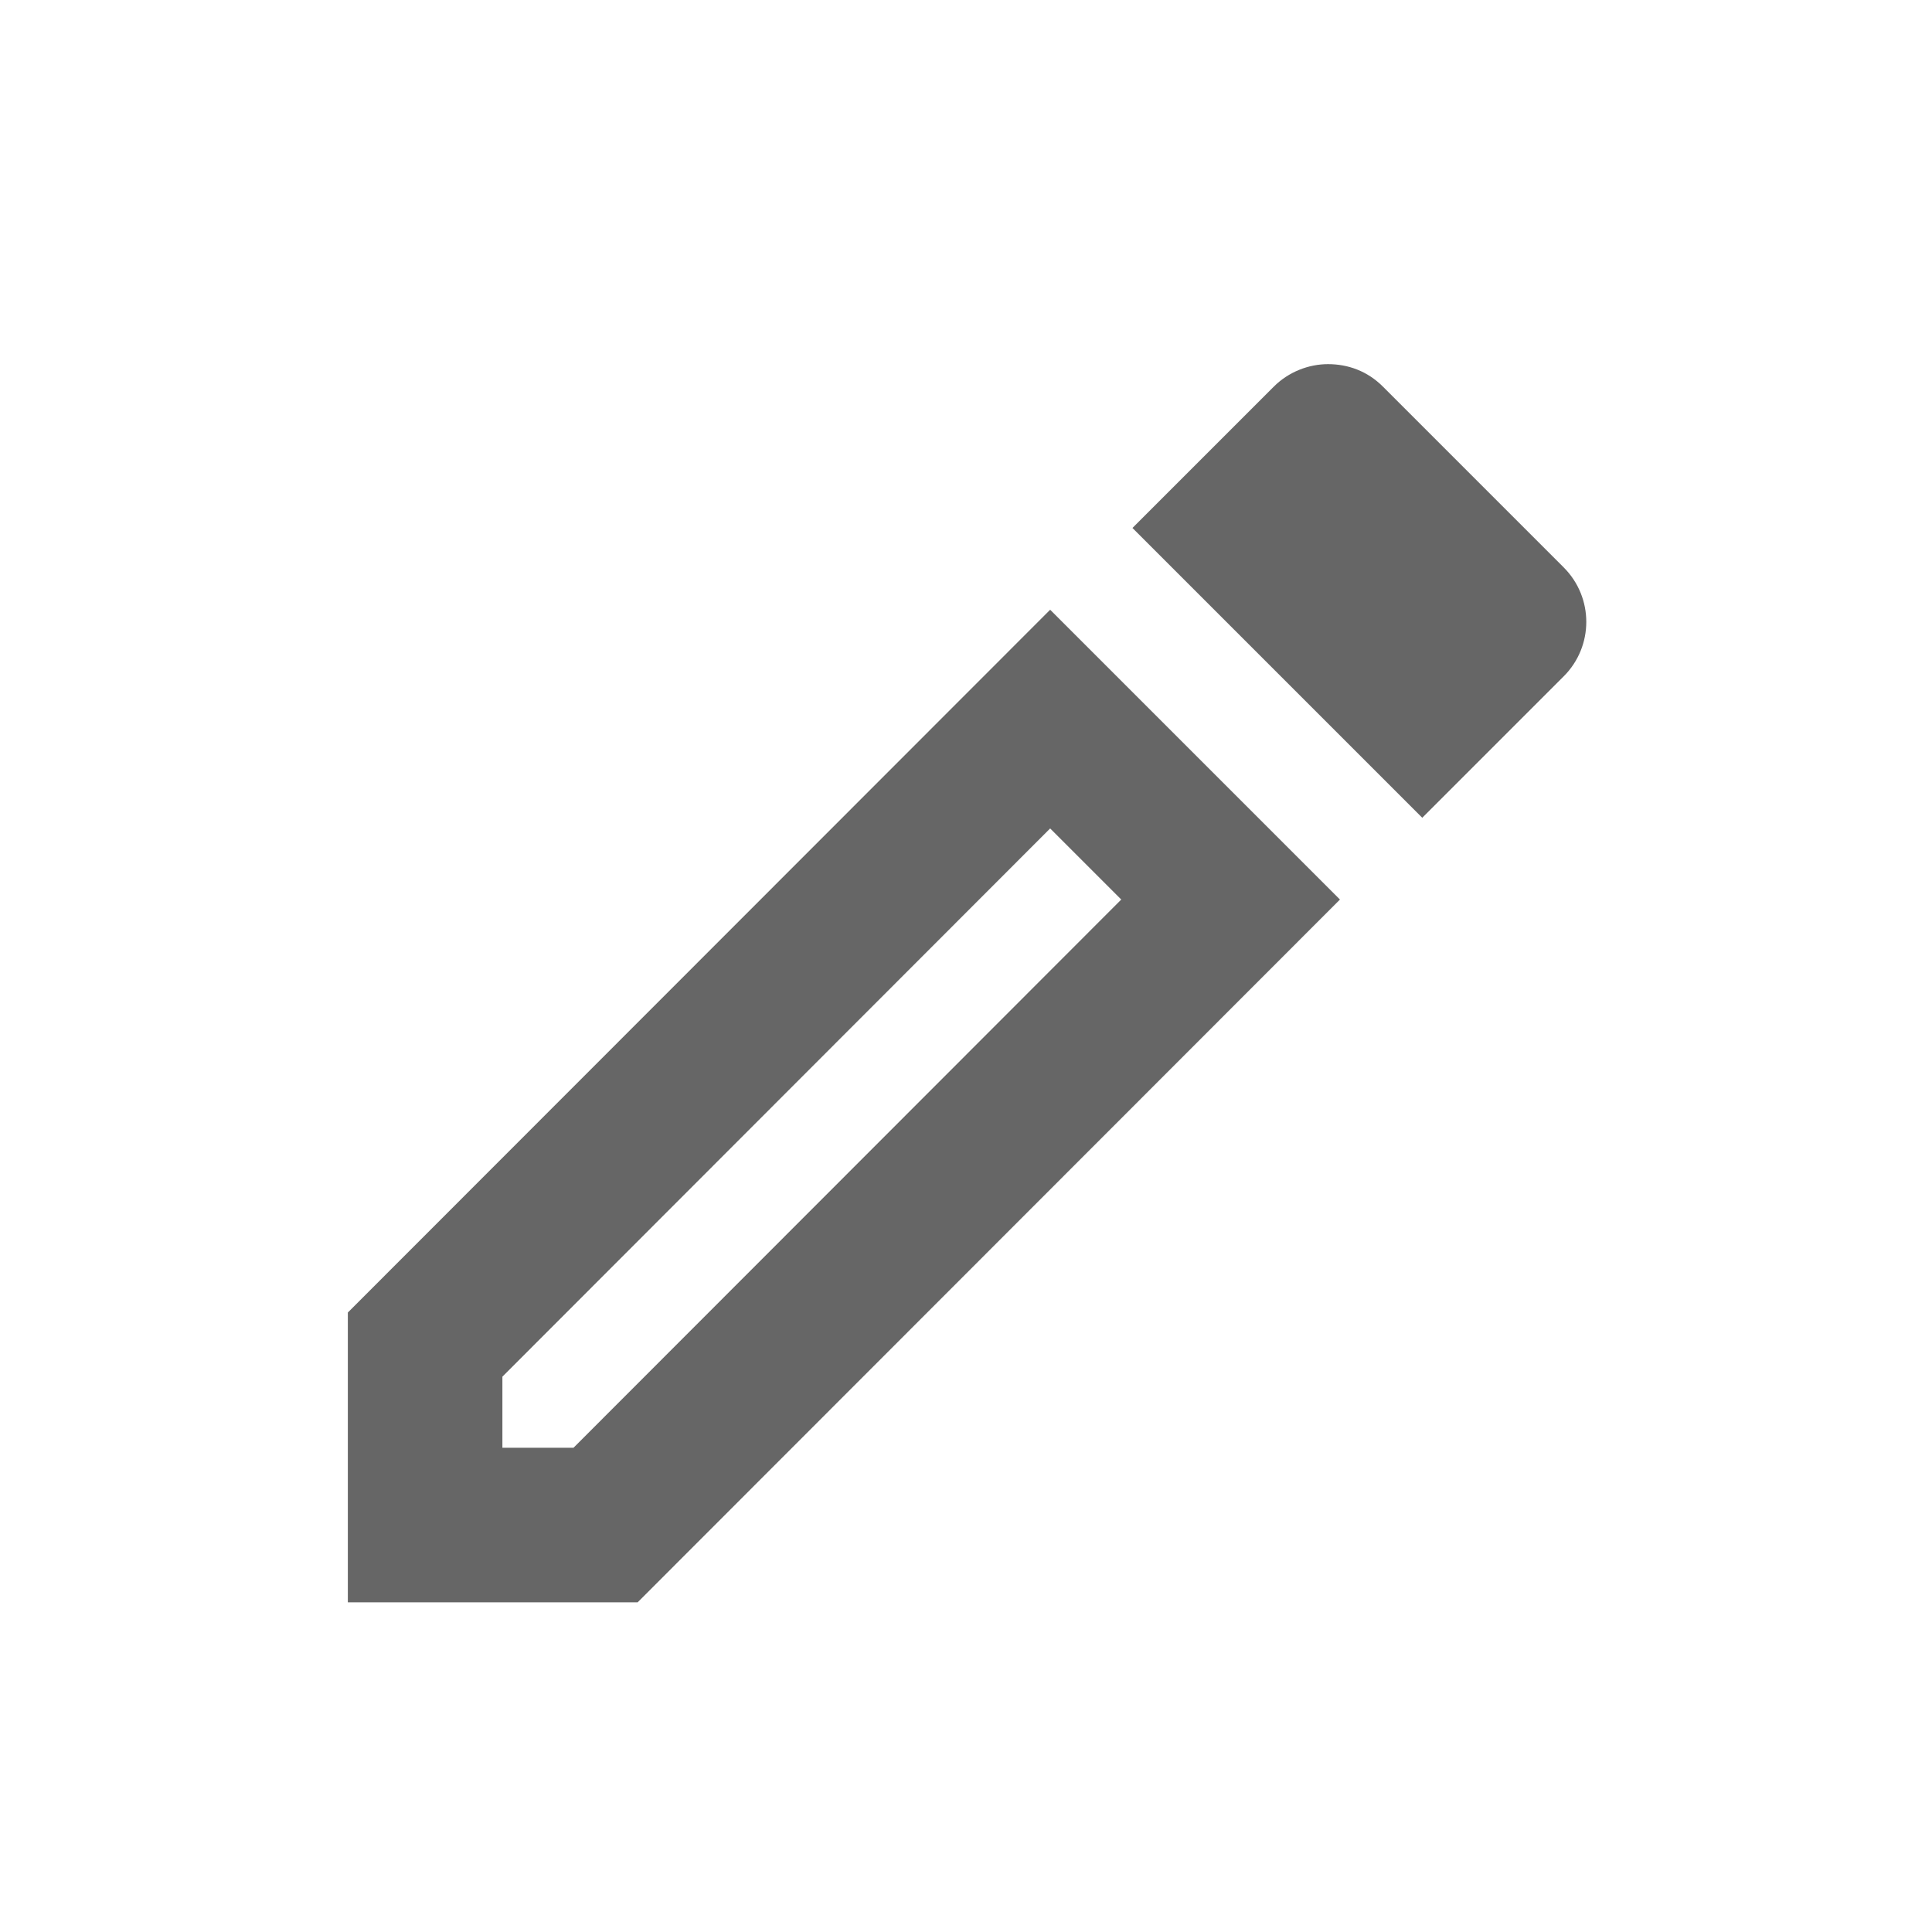 <svg width="25" height="25" viewBox="0 0 25 25" fill="none" xmlns="http://www.w3.org/2000/svg">
<path fill-rule="evenodd" clip-rule="evenodd" d="M4.501 16.984L13.589 7.89L17.339 11.64L8.251 20.734H4.501V16.984ZM14.509 11.64L13.589 10.72L6.501 17.814V18.734H7.421L14.509 11.64Z" fill="#666666"/>
<path d="M17.184 4.712C16.934 4.712 16.674 4.812 16.484 5.002L14.654 6.832L18.404 10.582L20.234 8.752C20.624 8.362 20.624 7.732 20.234 7.342L17.894 5.002C17.694 4.802 17.444 4.712 17.184 4.712Z" fill="#666666"/>
</svg>
